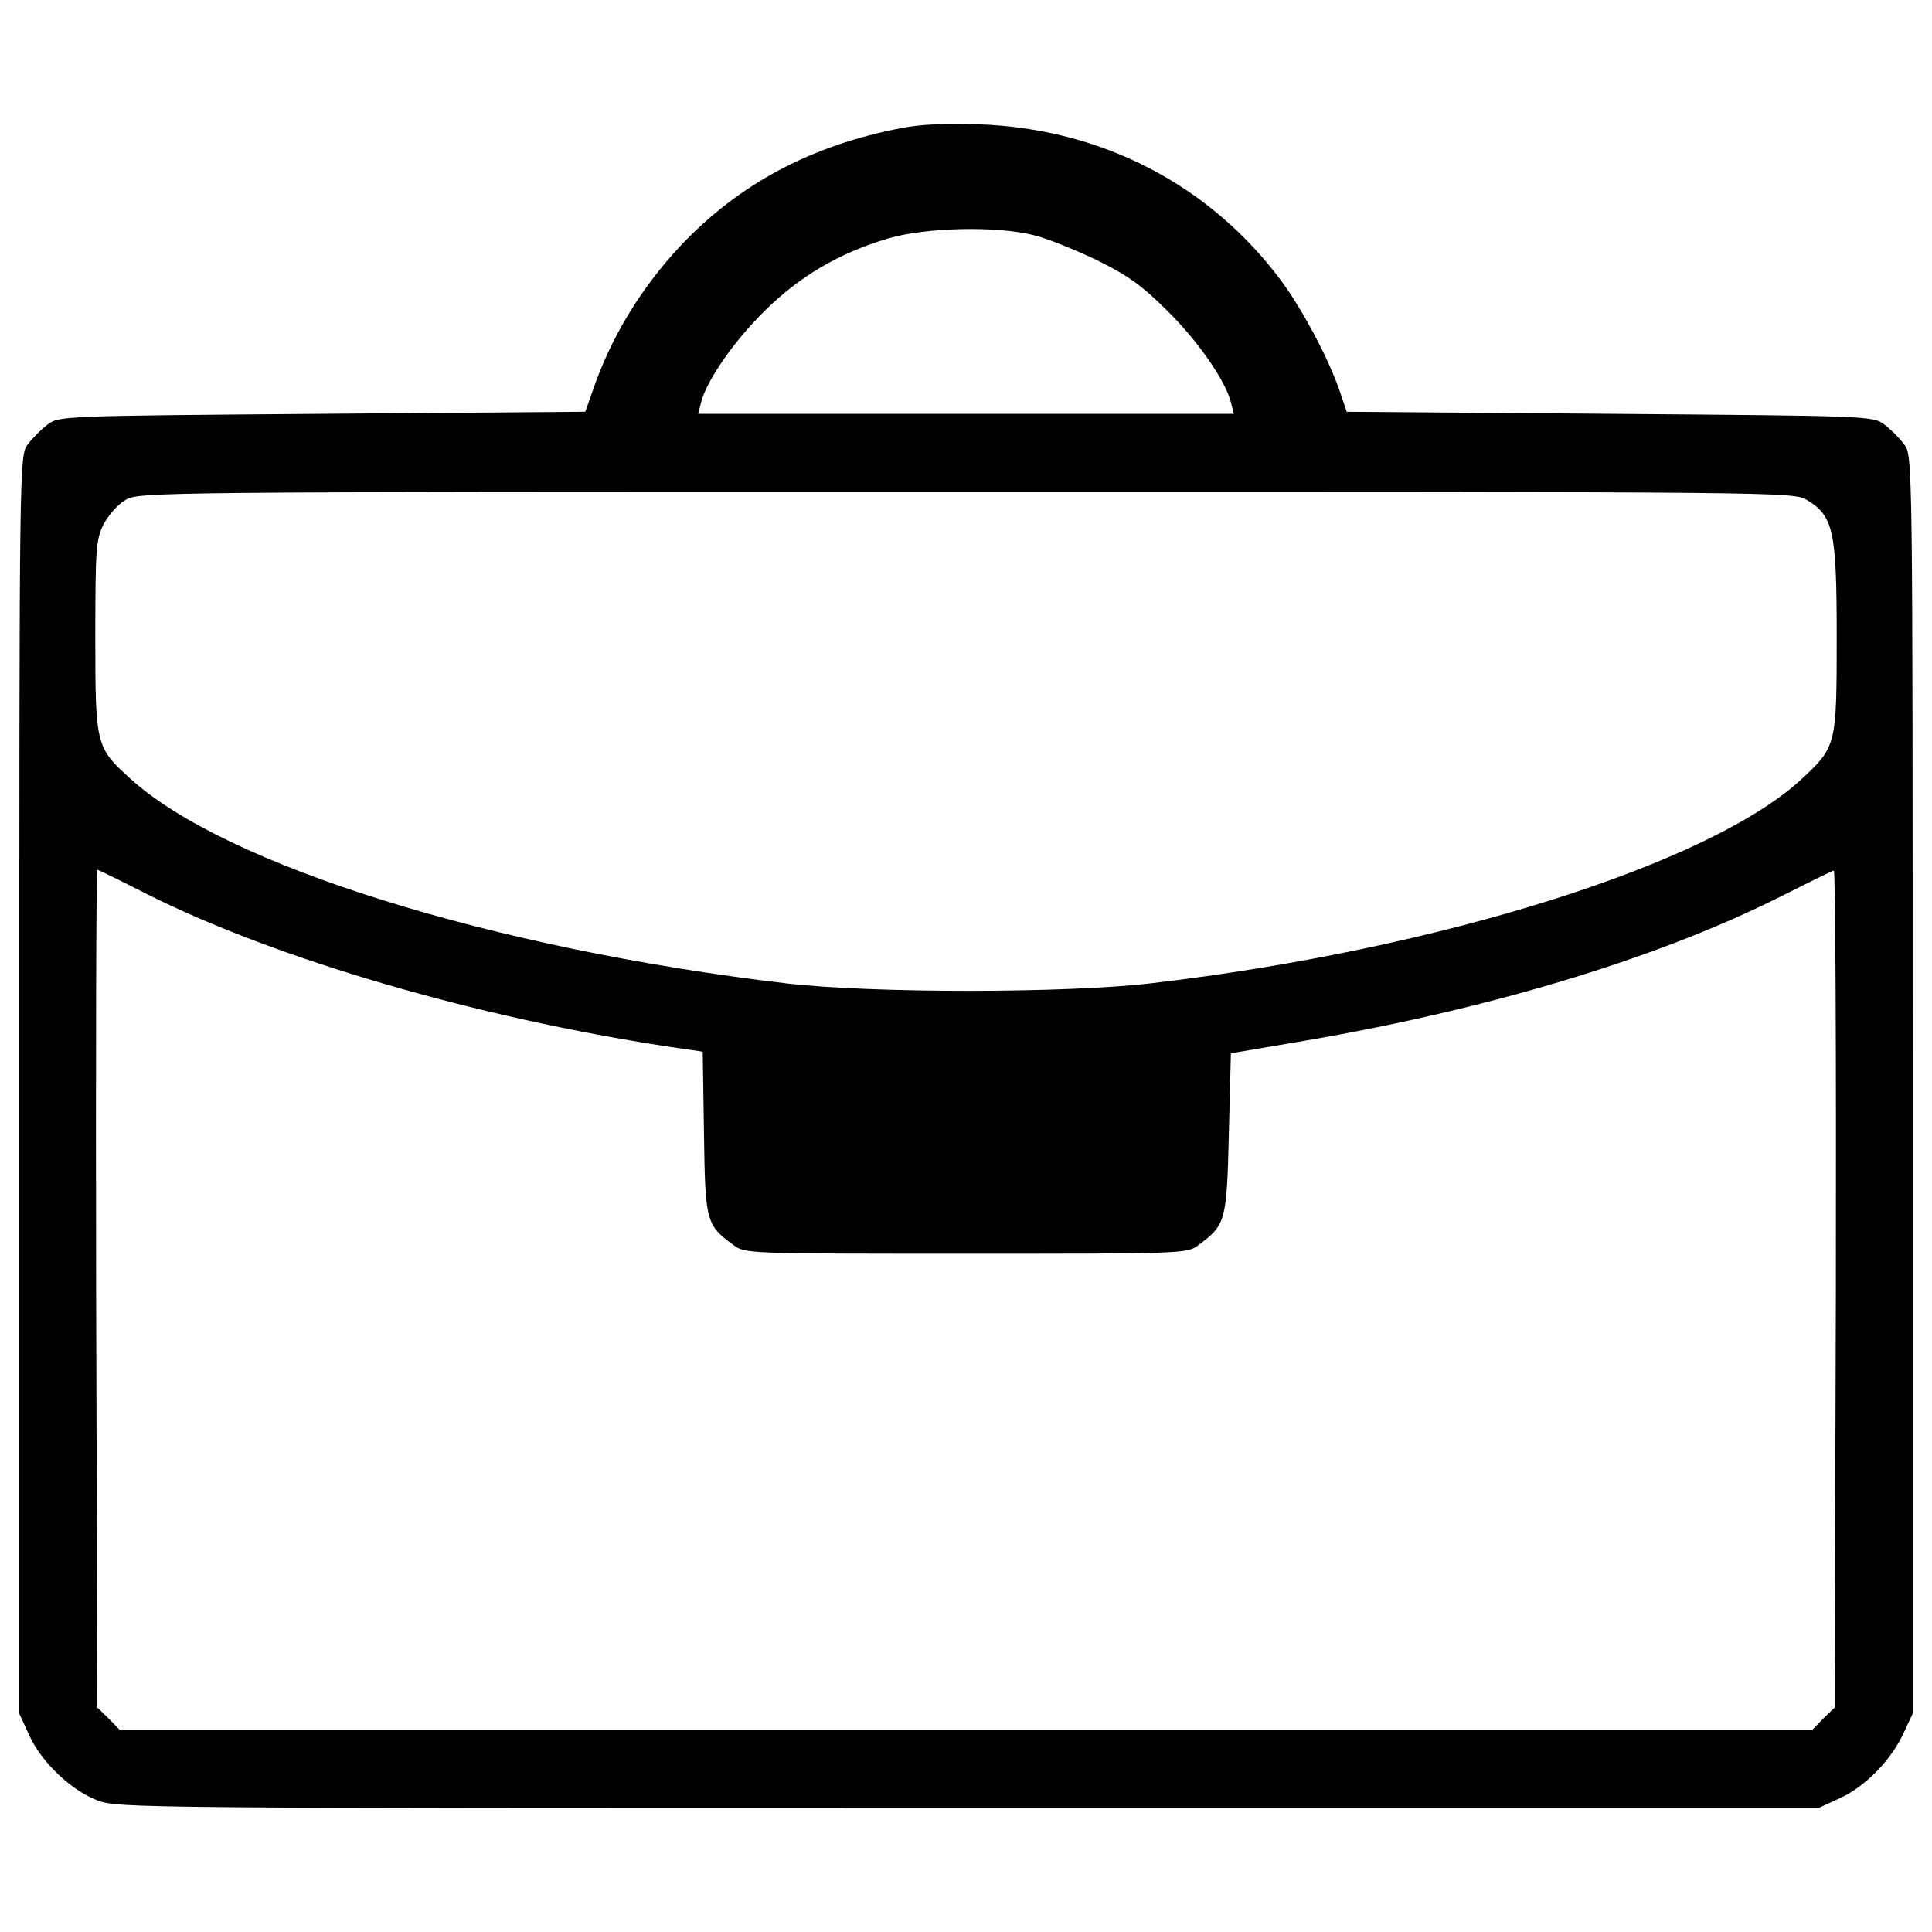 <svg xmlns="http://www.w3.org/2000/svg" viewBox="0 0 1000 1000"><path d="M466.84 66.24c-46.98 8.93-84.82 29.12-115.22 61.65-20.2 21.68-35.71 47.41-44.85 74.4l-3.83 10.84-136.27 1.07c-133.29 1.06-136.26 1.06-142 5.53-3.19 2.34-7.86 7.01-10.2 10.2C10 235.67 10 235.88 10 561.34v325.68l5.1 11.05c6.17 13.82 21.47 28.49 35.29 33.8 10.42 4.04 22.11 4.04 450.67 4.04H941.1l11.05-5.1c12.97-5.74 26.78-19.77 33.16-33.8l4.68-9.99V561.34c0-325.46 0-325.67-4.46-331.41-2.34-3.19-7.02-7.86-10.21-10.2-5.74-4.46-8.71-4.46-142-5.53l-136.26-1.06-3.61-10.63c-5.74-16.79-18.71-41.24-29.97-56.76-36.99-49.96-93.32-79.29-157.1-81.42-15.31-.64-29.98 0-39.54 1.91zm68.24 55.48c7.01 1.7 21.68 7.65 32.74 12.97 15.94 7.86 23.38 13.18 36.35 26.15 16.16 15.94 30.19 36.35 32.95 47.41l1.49 5.95H361.4l1.49-5.95c2.76-11.05 16.79-31.46 32.74-47.19 18.28-18.07 38.48-29.97 63.99-37.63 19.76-5.74 55.9-6.59 75.46-1.71zm400.29 137.12c13.61 8.29 15.31 15.94 15.31 70.79 0 55.91-.21 56.76-17.64 73.13-46.99 44.21-187.72 88.64-336.32 106.08-44.43 5.31-144.56 5.31-189.2.21-152.2-17.86-291.02-61.23-340.12-106.08-17.86-16.16-18.07-17.22-18.07-73.76 0-45.49.43-49.96 4.25-57.82 2.55-4.68 7.44-10.42 11.27-12.54 6.59-4.25 13.61-4.25 435.15-4.25 425.8-.01 428.35-.01 435.37 4.24zM76.33 462.92c66.96 33.59 170.49 63.77 269.97 78.87l17.43 2.55.64 42.09c.64 45.92 1.06 47.62 15.31 58.03 5.74 4.47 8.08 4.47 120.32 4.47s114.58 0 120.32-4.47c14.03-10.42 14.67-12.12 15.73-57.61l1.06-41.67 35.08-5.95c95.66-16.15 182.61-42.09 246.6-73.76 15.73-7.87 29.34-14.67 30.4-14.88.85-.43 1.28 96.94 1.06 216.19l-.64 217.05-5.95 5.74-5.74 5.95H62.08l-5.74-5.95-5.95-5.74L49.75 667c-.21-119.26 0-216.83.64-216.83.43-.01 12.12 5.73 25.94 12.75z"/></svg>